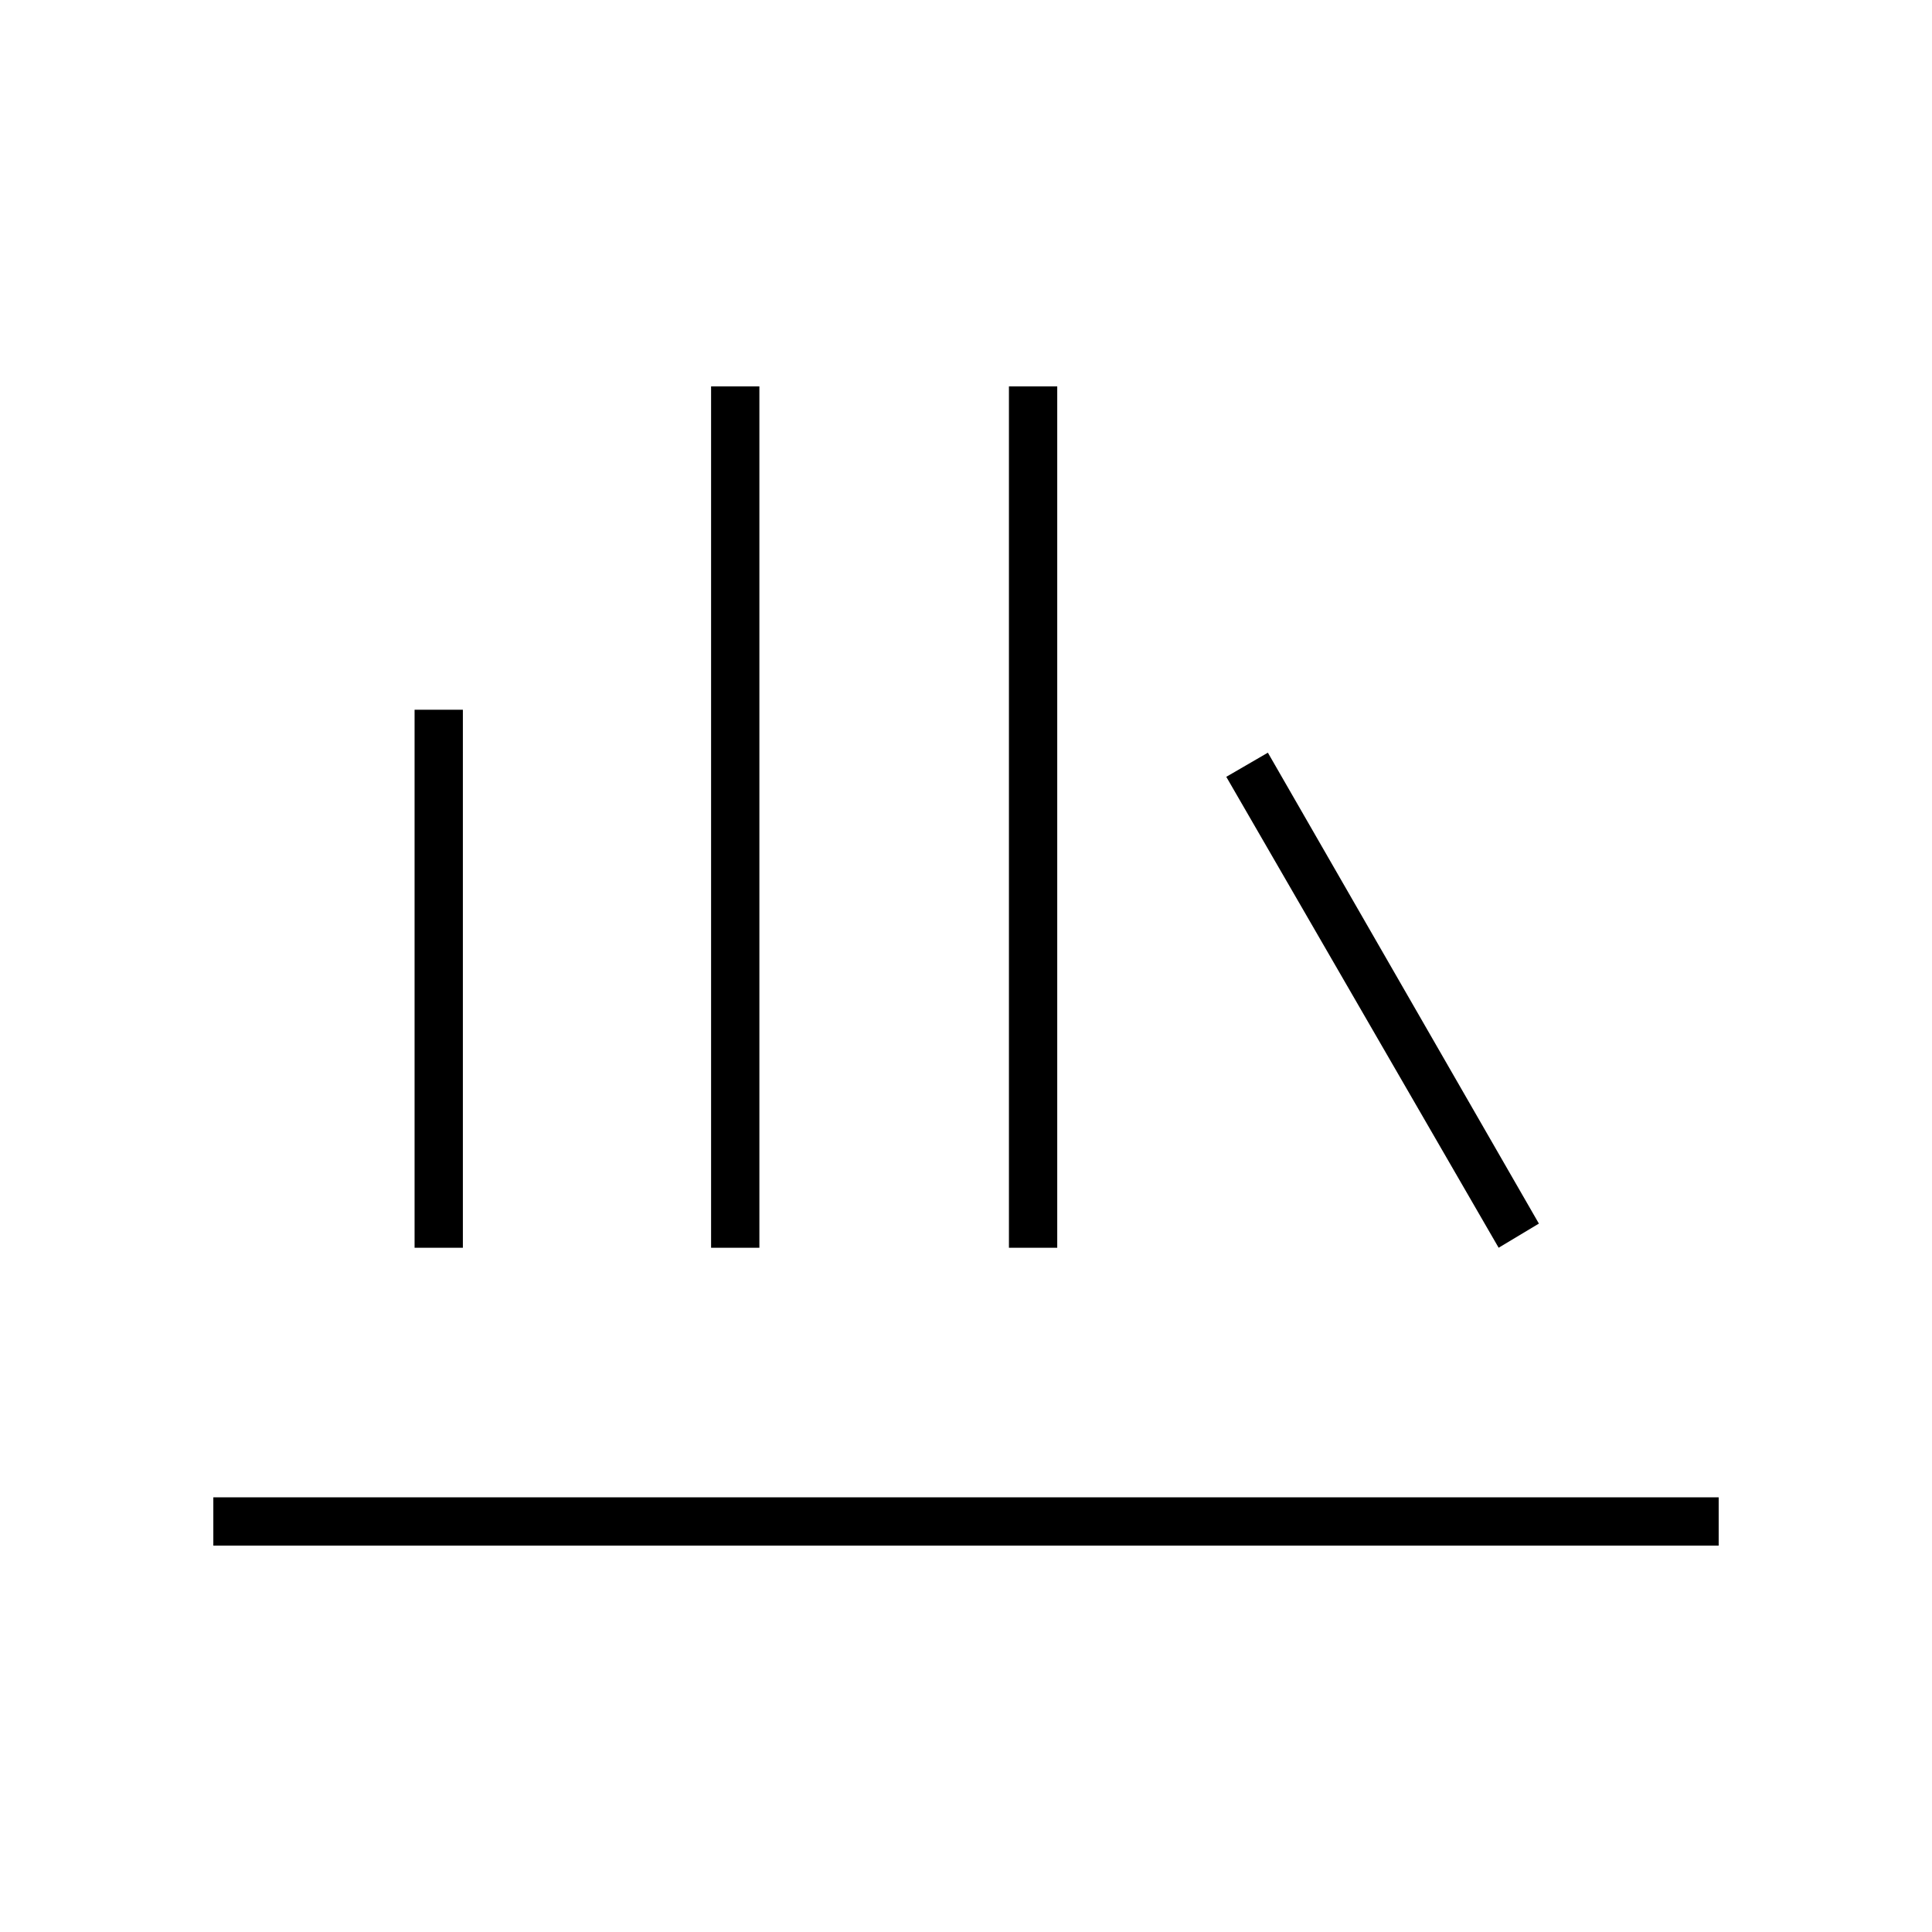 <svg xmlns="http://www.w3.org/2000/svg" height="40" viewBox="0 -960 960 960" width="40"><path d="M106-192v-24h748v24H106Zm100-148v-267.333h24V-340h-24Zm147.333 0v-428h24v428h-24Zm148 0v-428h24v428h-24Zm243.334 0L609.333-574 630-586l134.667 234-20 12Z"/></svg>